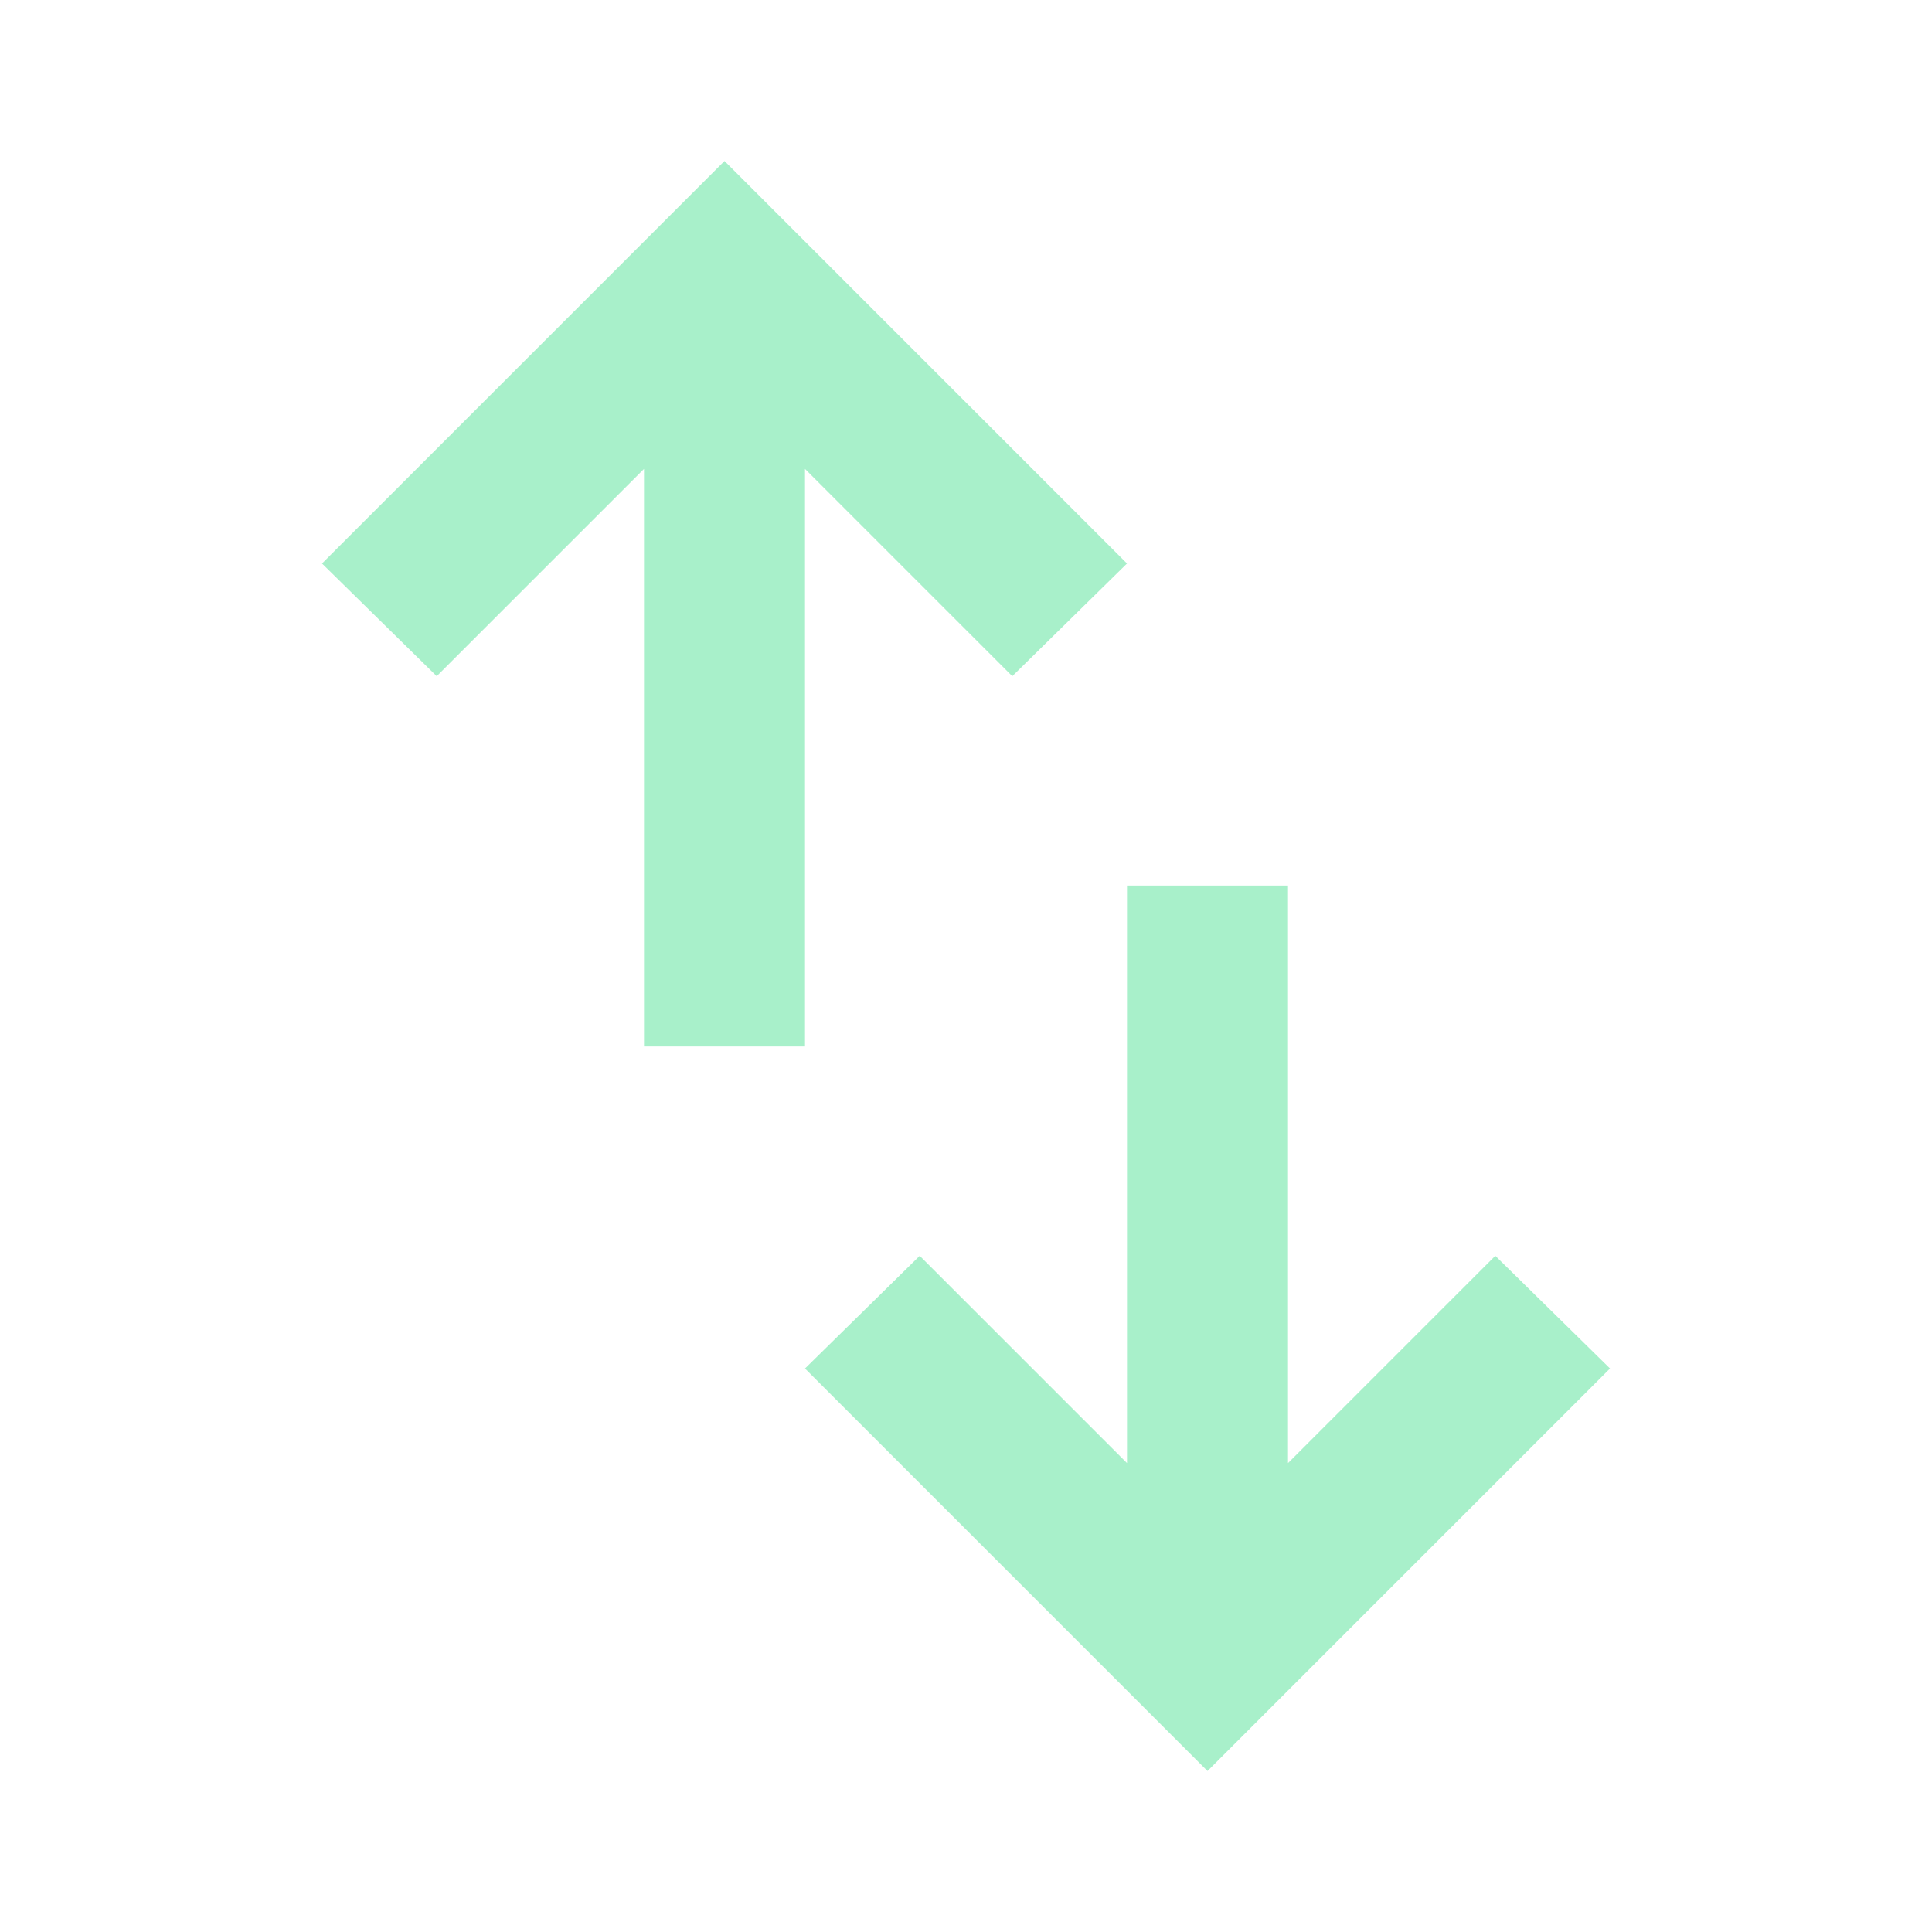 <svg xmlns="http://www.w3.org/2000/svg" height="24px" viewBox="0 -960 960 960" width="24px"
    fill="#a8f0ca">
    <path
        d="M320-440v-287L217-624l-57-56 200-200 200 200-57 56-103-103v287h-80ZM600-80 400-280l57-56 103 103v-287h80v287l103-103 57 56L600-80Z" />
</svg>